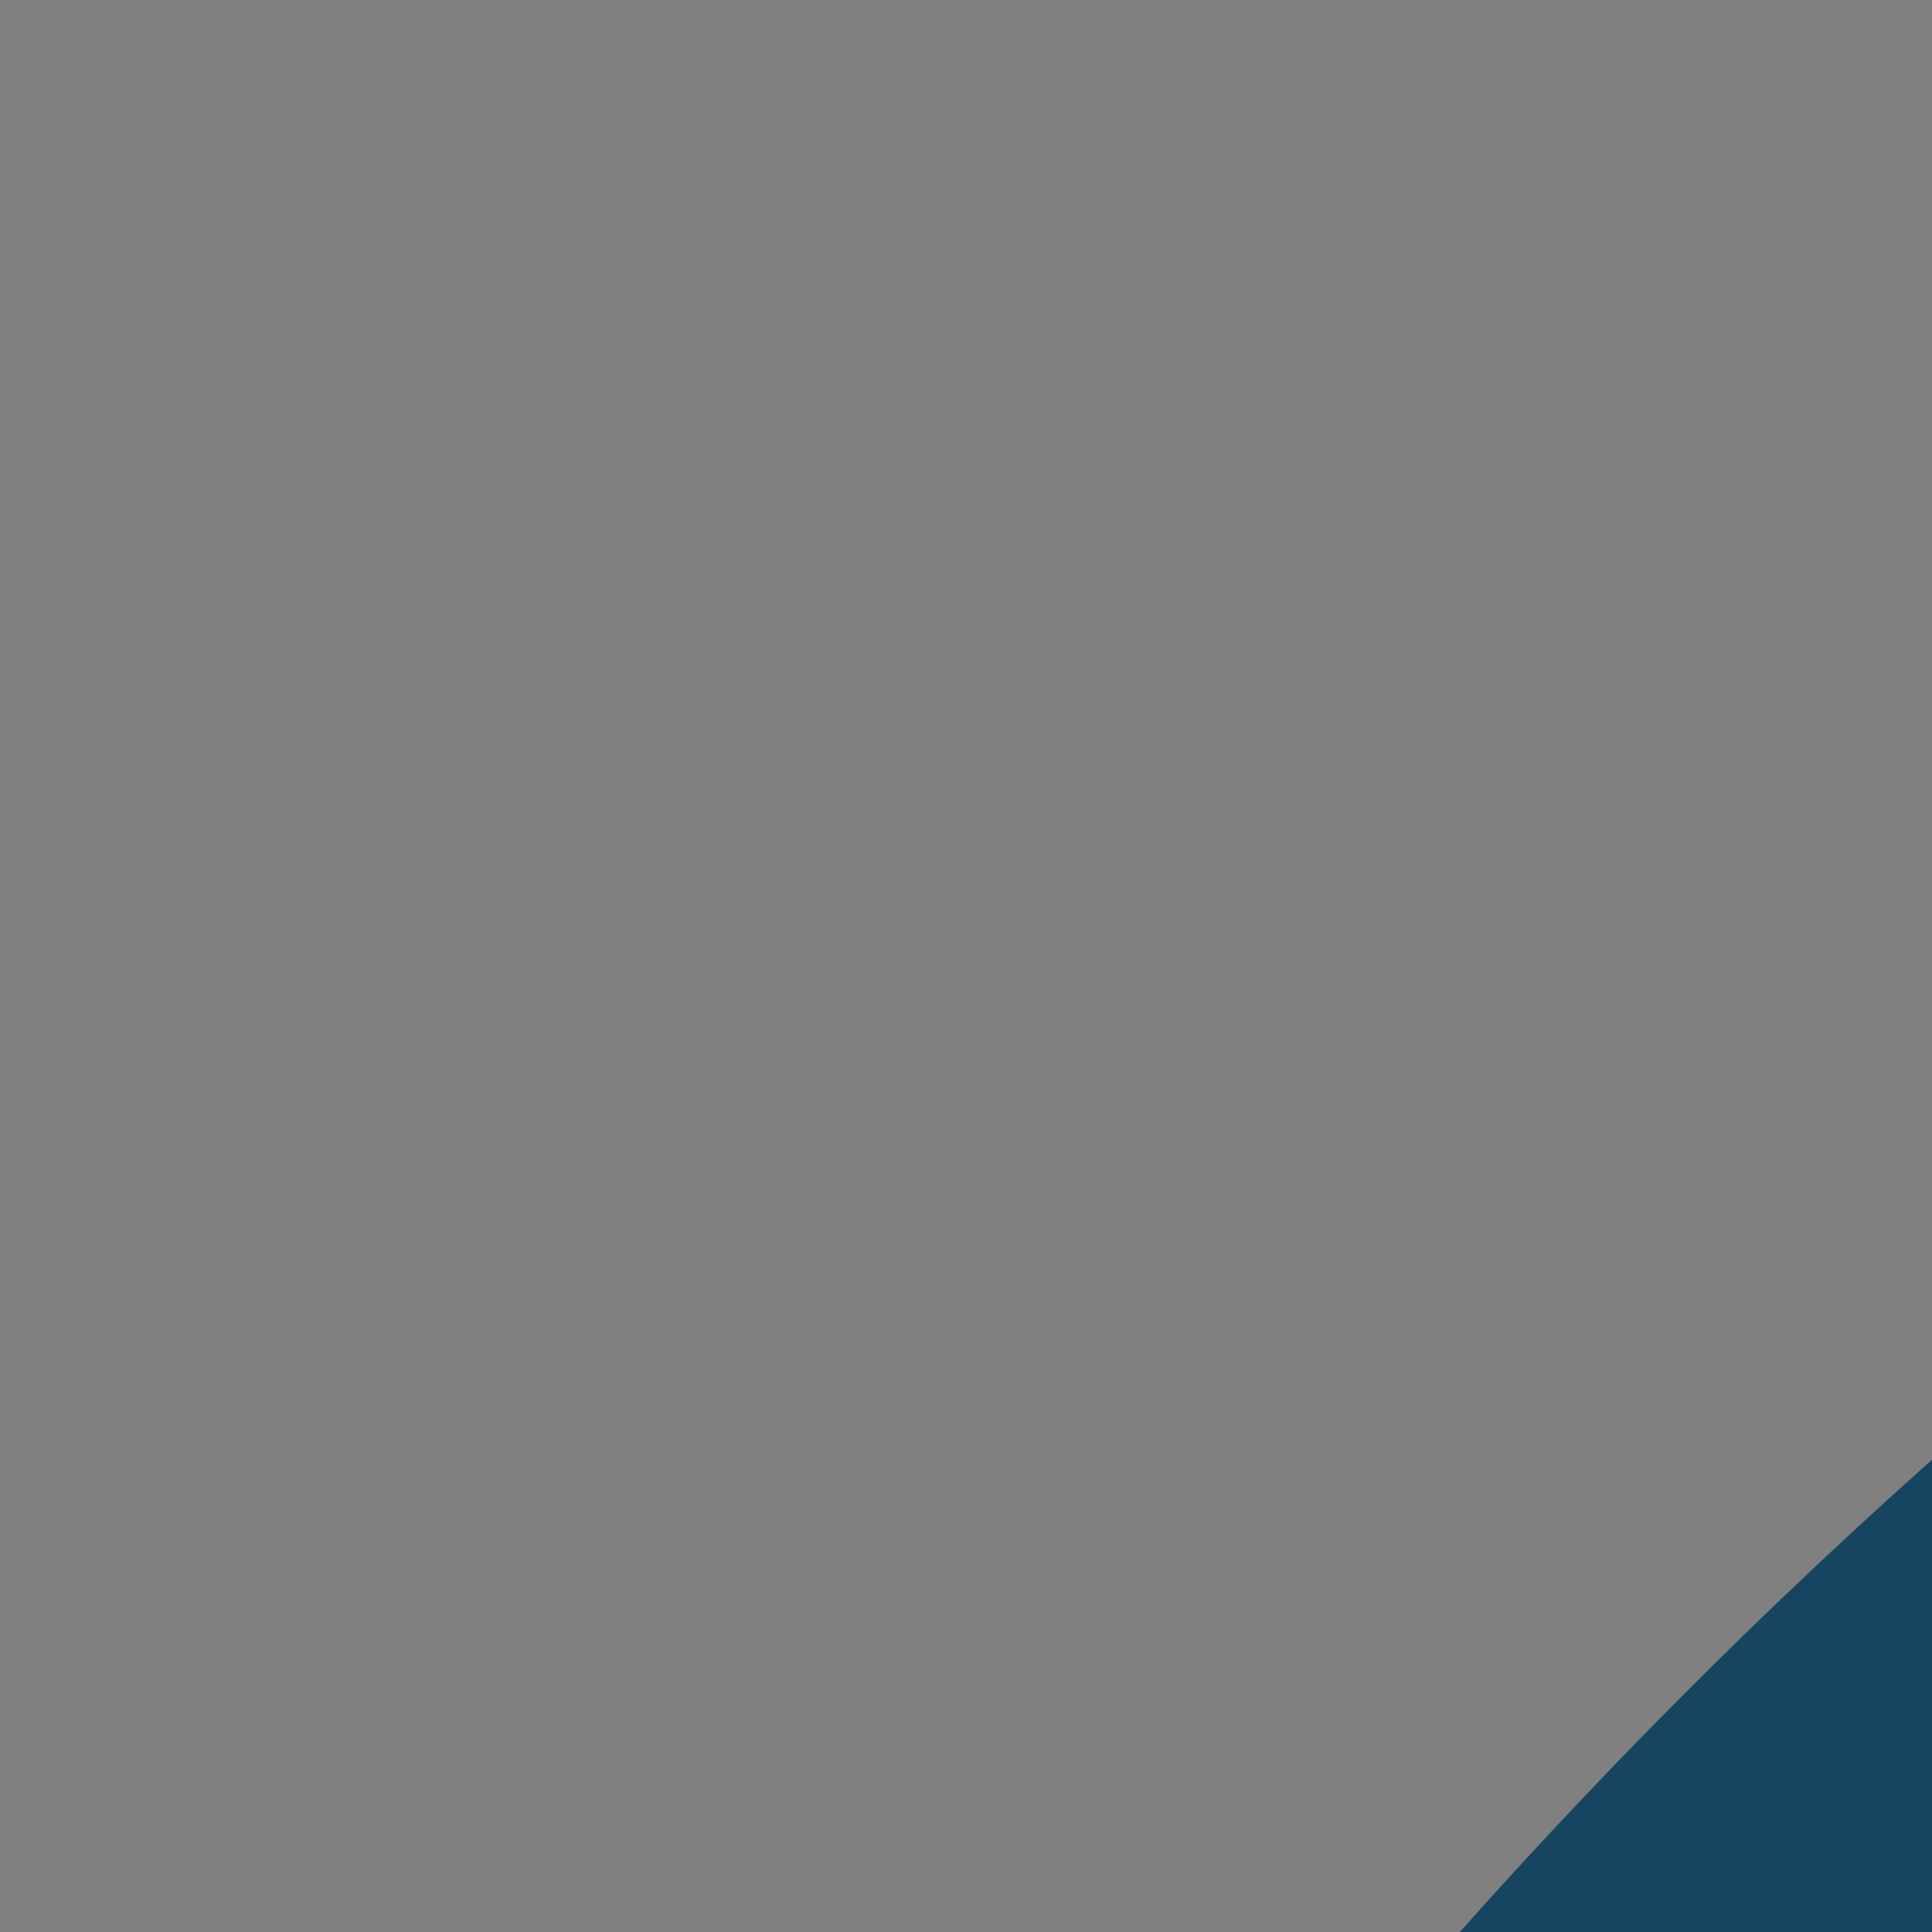 <?xml version="1.0" encoding="UTF-8"?>
<svg width="201pt" height="201pt" version="1.1" viewBox="0 0 201 201" xmlns="http://www.w3.org/2000/svg">
 <rect x="0" y="0" width="201" height="201" fill="#808080" stroke="none"/>
 <defs>
  <clipPath id="a">
   <path d="m226 222.14h748v755.71h-748z"/>
  </clipPath>
 </defs>
 <path d="m1200 600c0 214.36-114.36 412.44-300 519.62-185.64 107.18-414.36 107.18-600 0-185.64-107.18-300-305.26-300-519.62s114.36-412.44 300-519.62c185.64-107.18 414.36-107.18 600 0 185.64 107.18 300 305.26 300 519.62z" fill="#174460"/>
 <g clip-path="url(#a)">
  <path d="m371 395.85v-150.8c0-6.324 5.129-11.453 11.453-11.453h68.699c6.324 0 11.449 5.129 11.449 11.453v78.832l123.25-96.84c8.305-6.527 19.996-6.527 28.297 0l311.61 244.83c4.973 3.91 5.836 11.105 1.93 16.078l-14.148 18.008c-3.91 4.973-11.105 5.836-16.078 1.93l-297.46-233.71-297.45 233.71c-4.973 3.906-12.172 3.043-16.078-1.93l-14.148-18.008c-3.906-4.973-3.043-12.168 1.93-16.078zm-45.801 137.92 274.8-215.92 274.81 215.92v237.02c-78.777 23.137-161.36 13.973-250.43-27.945-102.71-48.332-203.09-62.551-299.18-42.348zm-86.133 385.64-10.785-20.223c-2.977-5.578-0.863-12.516 4.715-15.492 0.074-0.039 0.152-0.078 0.227-0.113 0.824-0.418 1.566-0.789 2.234-1.121 117.45-58.008 242.89-55.859 374.3 5.977 117.67 55.375 227.27 57.949 330.77 8.176 1.422-0.684 3.141-1.535 5.156-2.551 5.555-2.801 12.328-0.652 15.258 4.836l10.789 20.23c2.977 5.578 0.863 12.516-4.715 15.492-0.078 0.039-0.152 0.078-0.23 0.117-0.633 0.32-1.211 0.609-1.738 0.871-117.6 58.258-243.21 56.191-374.79-5.731-118.17-55.609-228.21-57.973-332.09-7.535-1.086 0.527-2.367 1.16-3.836 1.902-5.555 2.801-12.328 0.652-15.258-4.836zm0-103.05-10.781-20.215c-2.973-5.578-0.863-12.516 4.715-15.492 0.074-0.035 0.148-0.074 0.219-0.113 1.676-0.848 3.129-1.57 4.352-2.164 116.84-56.945 241.57-54.457 372.19 7.012 117.81 55.438 227.54 57.953 331.14 7.996 1.328-0.641 2.922-1.43 4.785-2.371 5.555-2.801 12.332-0.652 15.258 4.836l10.777 20.207c2.977 5.582 0.867 12.516-4.715 15.492-0.07 0.039-0.145 0.078-0.219 0.113-2.441 1.238-4.504 2.258-6.188 3.07-116.31 56.023-240.41 53.238-370.34-7.902-118.18-55.617-228.23-57.973-332.13-7.519-1.078 0.523-2.344 1.152-3.801 1.887-5.555 2.801-12.328 0.652-15.258-4.836z" fill="#fff"/>
 </g>
</svg>
